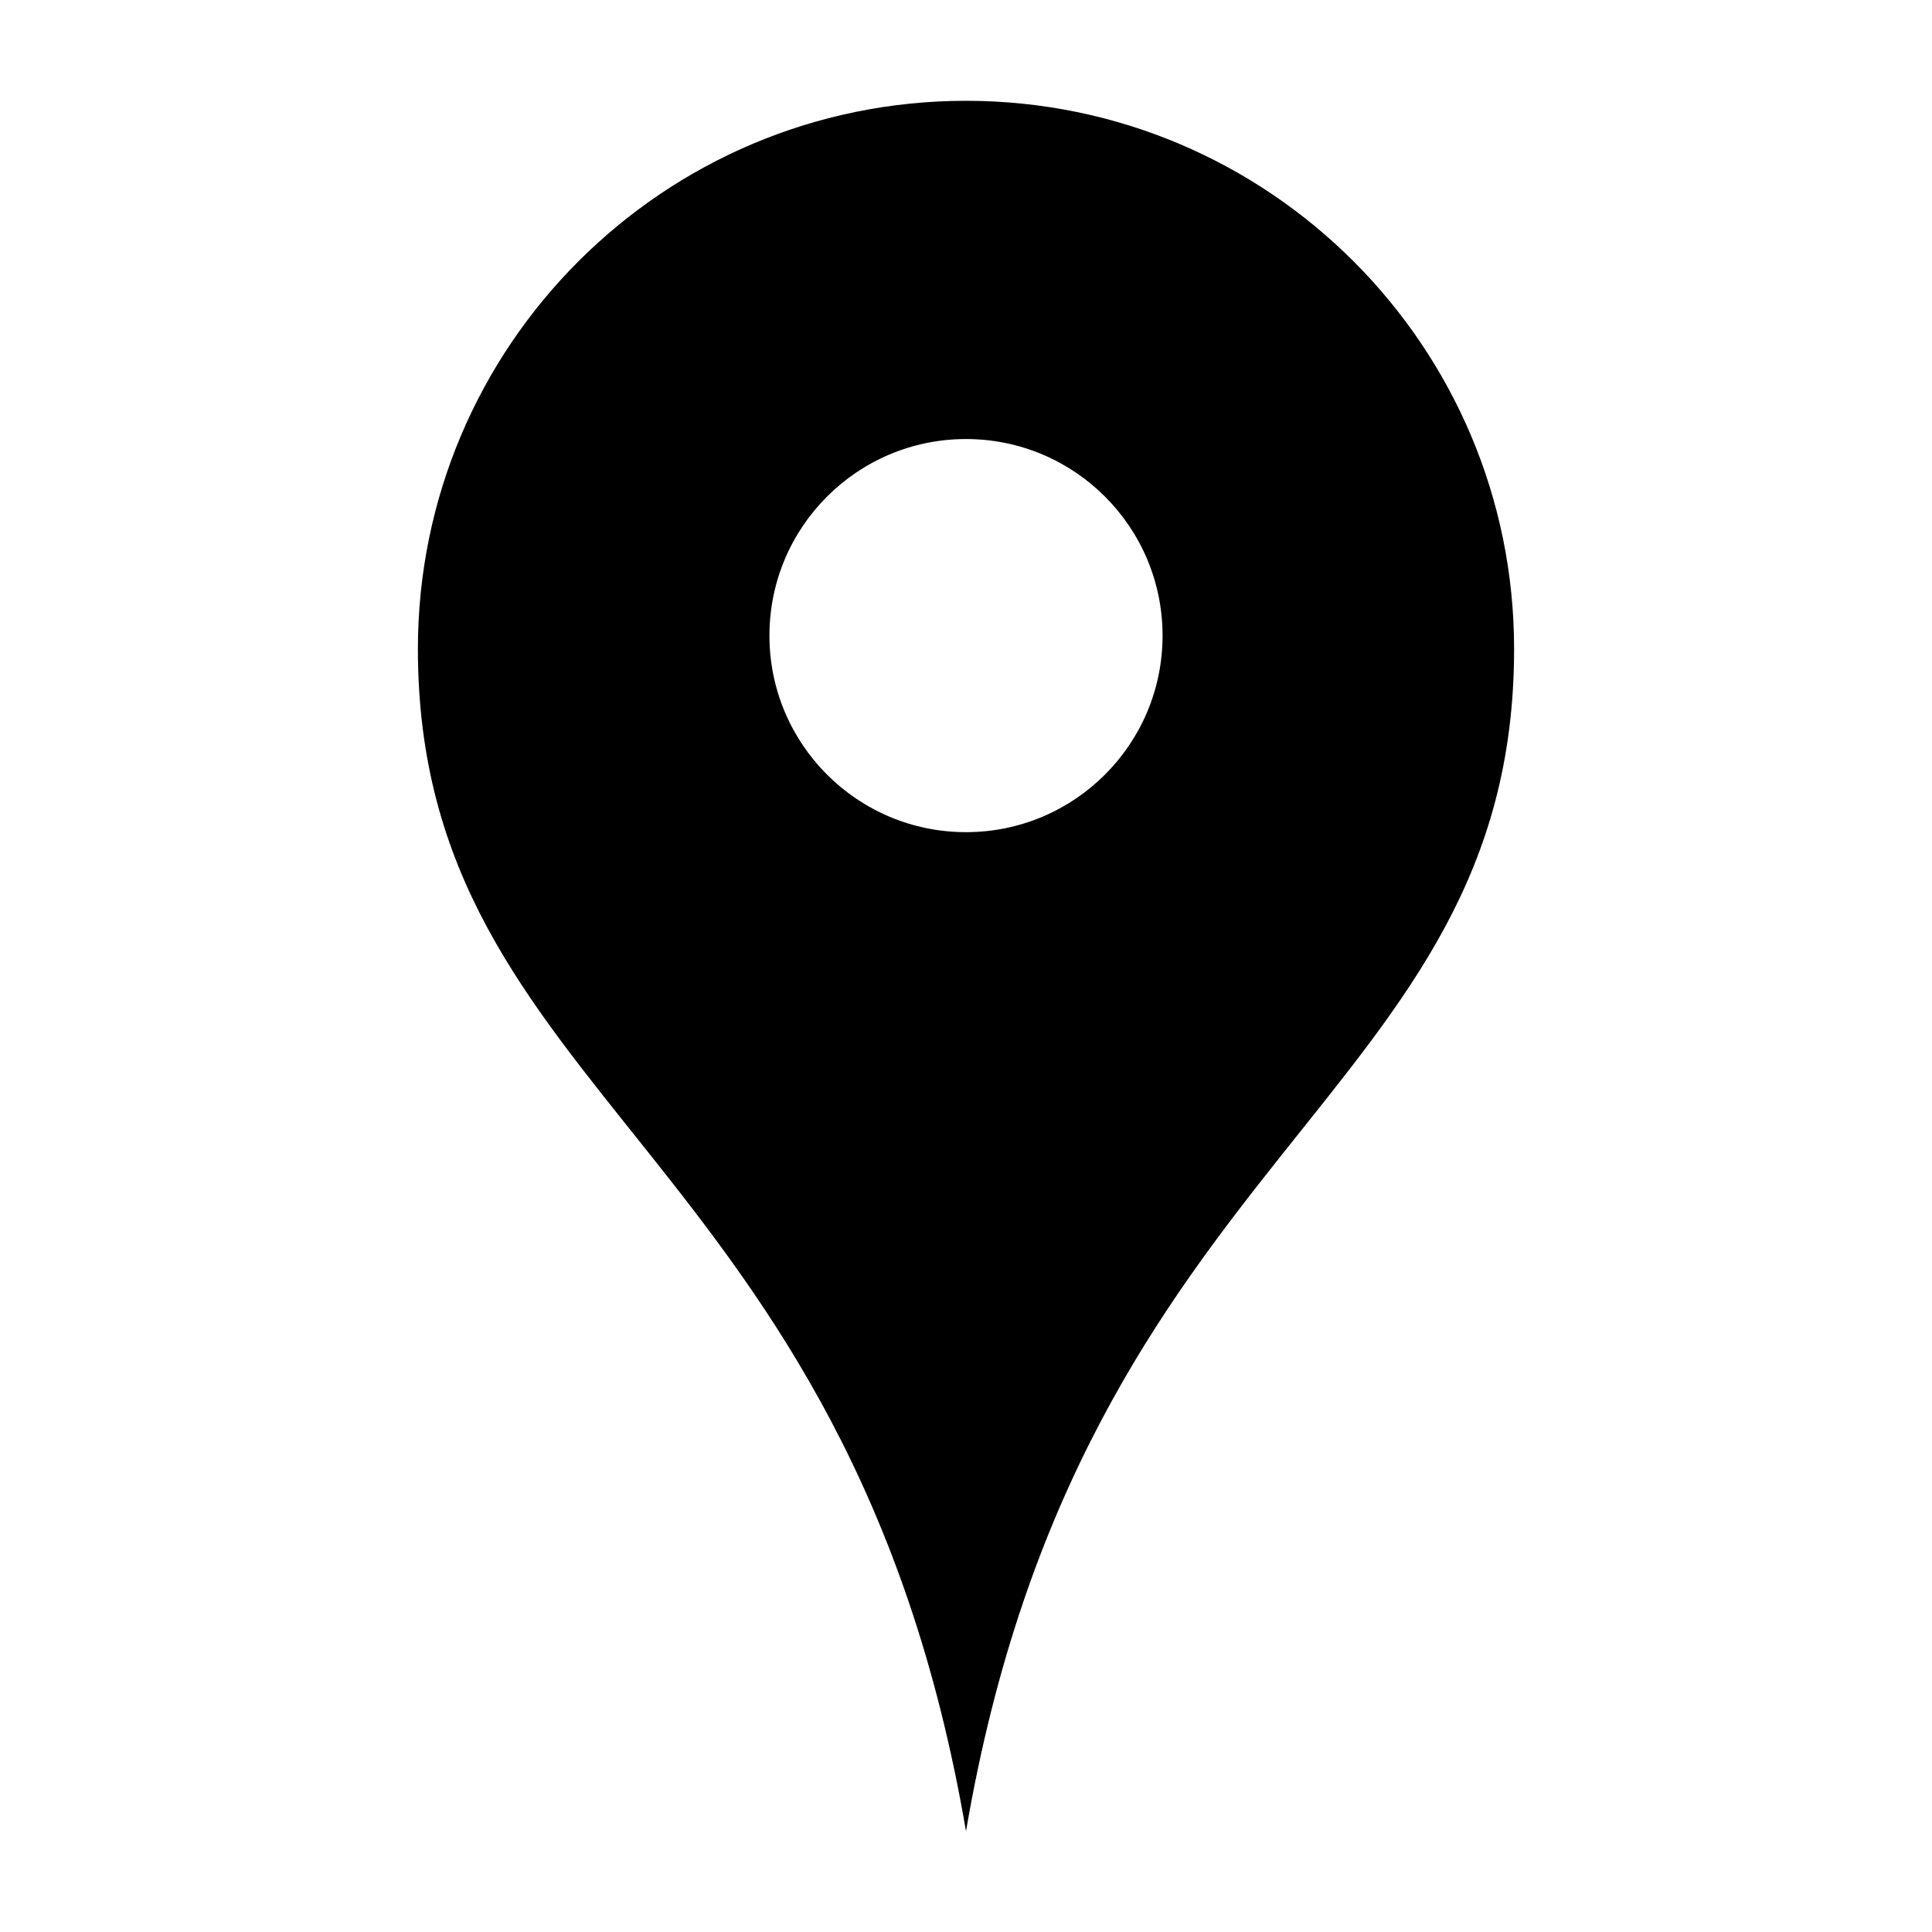 <?xml version="1.0" encoding="UTF-8" standalone="no"?>
<!-- The icon can be used freely in both personal and commercial projects with no attribution required, but always appreciated. 
You may NOT sub-license, resell, rent, redistribute or otherwise transfer the icon without express written permission from iconmonstr.com -->

<svg
   xmlns:dc="http://purl.org/dc/elements/1.1/"
   xmlns:cc="http://creativecommons.org/ns#"
   xmlns:rdf="http://www.w3.org/1999/02/22-rdf-syntax-ns#"
   xmlns:svg="http://www.w3.org/2000/svg"
   xmlns="http://www.w3.org/2000/svg"
   xmlns:sodipodi="http://sodipodi.sourceforge.net/DTD/sodipodi-0.dtd"
   xmlns:inkscape="http://www.inkscape.org/namespaces/inkscape"
   version="1.1"
   x="0px"
   y="0px"
   width="460"
   height="460"
   viewBox="0 0 460 460"
   enable-background="new 0 0 512 512"
   xml:space="preserve"
   id="svg2"
   inkscape:version="0.48.4 r9939"
   sodipodi:docname="iconmonstr-location-3-icon.svg"
   inkscape:export-filename="C:\Source\CodePlex\VRS\Graphics\iconmonstr-location-3-icon.png"
   inkscape:export-xdpi="3.1300001"
   inkscape:export-ydpi="3.1300001"><defs
   id="defs7" /><sodipodi:namedview
   pagecolor="#ffffff"
   bordercolor="#666666"
   borderopacity="1"
   objecttolerance="10"
   gridtolerance="10"
   guidetolerance="10"
   inkscape:pageopacity="0"
   inkscape:pageshadow="2"
   inkscape:window-width="880"
   inkscape:window-height="663"
   id="namedview5"
   showgrid="true"
   inkscape:zoom="0.4609375"
   inkscape:cx="-3.2542373"
   inkscape:cy="256"
   inkscape:window-x="0"
   inkscape:window-y="0"
   inkscape:window-maximized="0"
   inkscape:current-layer="svg2"><inkscape:grid
     type="xygrid"
     id="grid2986"
     empspacing="5"
     visible="true"
     enabled="true"
     snapvisiblegridlinesonly="true" /></sodipodi:namedview>
<path
   id="location-3-icon"
   d="M 230,24 C 157.928,24 99.5,82.427 99.5,154.5 99.5,261.667 202.141,273.001 230,436 257.861,273 360.5,261.667 360.5,154.5 360.5,82.427 302.074,24 230,24 z m 0,174.133 c -25.848,0 -46.801,-20.953 -46.801,-46.8 0,-25.847 20.953,-46.8 46.801,-46.8 25.848,0 46.801,20.953 46.801,46.8 0,25.847 -20.953,46.8 -46.801,46.8 z"
   inkscape:connector-curvature="0" />
</svg>